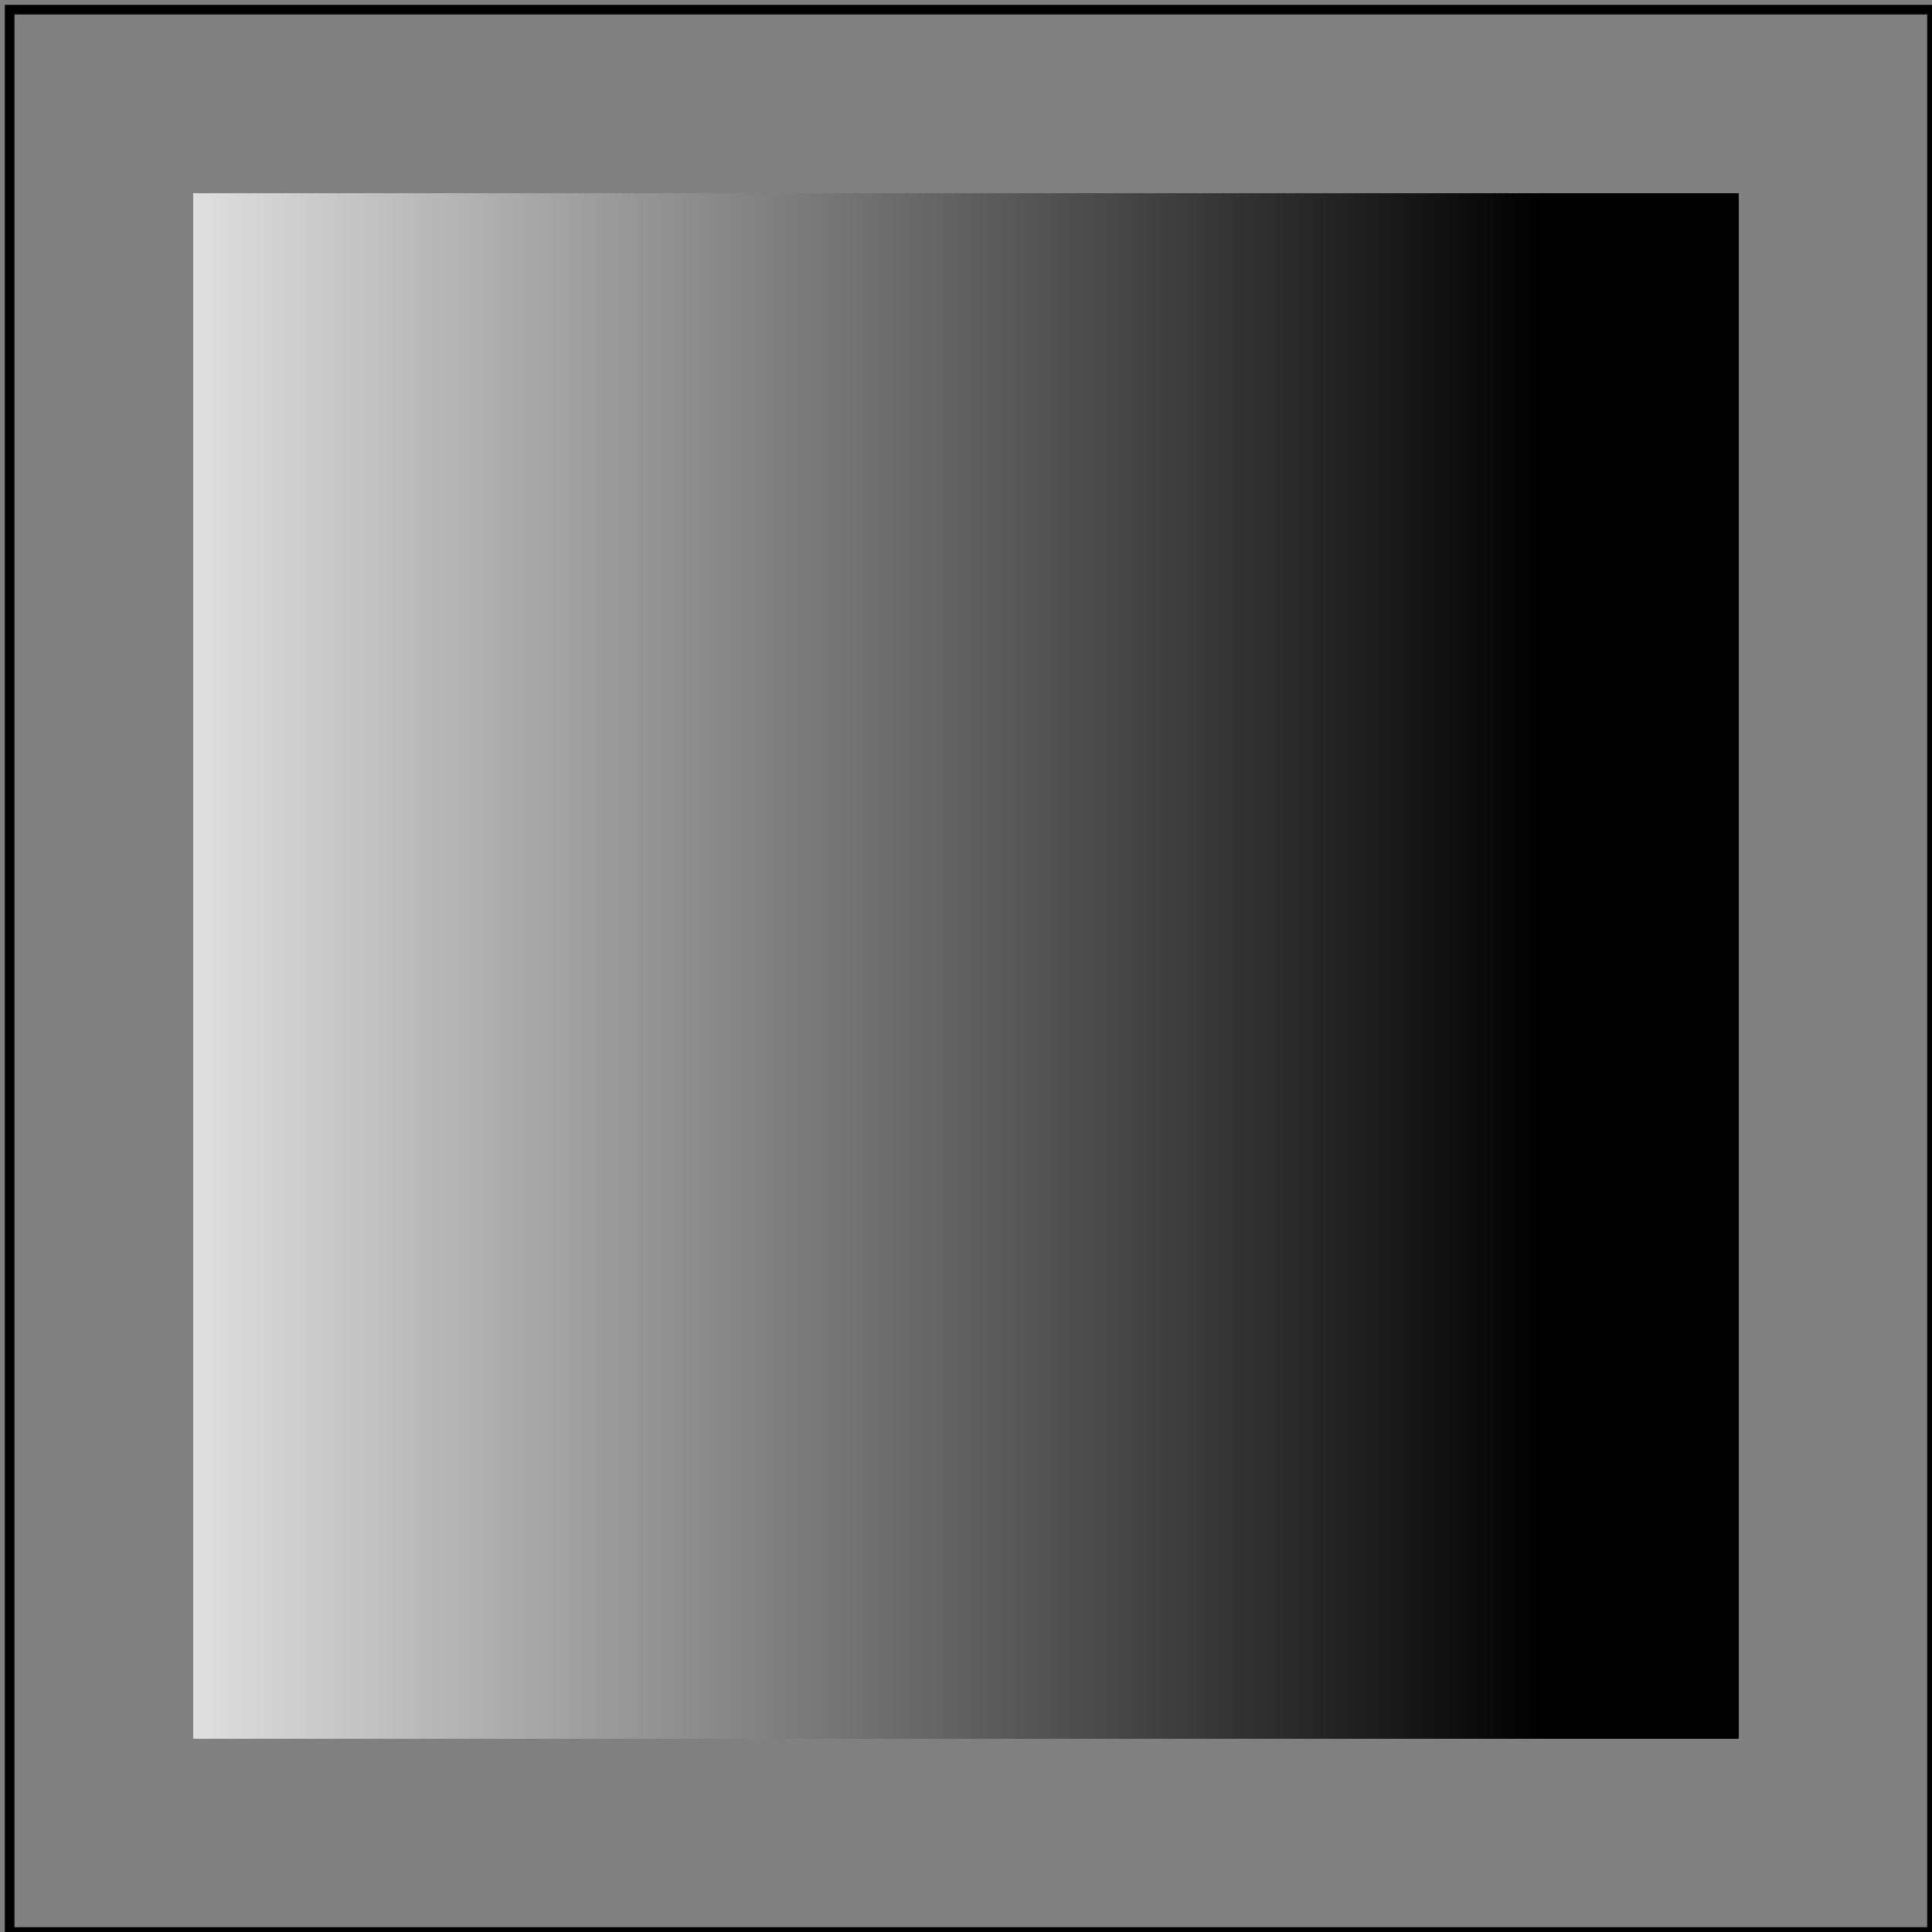 <svg viewBox="0 0 200 200" xmlns="http://www.w3.org/2000/svg">
    <rect x="0" y="0" width="200" height="200" fill="#808080" stroke="none"/>
    <title>gradientUnits=userSpaceOnUse</title>

    <linearGradient id="lg1" x2="160" gradientUnits="userSpaceOnUse">
        <stop offset="0" stop-color="white"/>
        <stop offset="1" stop-color="black"/>
    </linearGradient>

    <rect x="20" y="20" width="160" height="160" fill="url(#lg1)"/>

    <!-- image frame -->
    <rect x="1" y="1" width="199" height="199" fill="none" stroke="black"/>
</svg>
